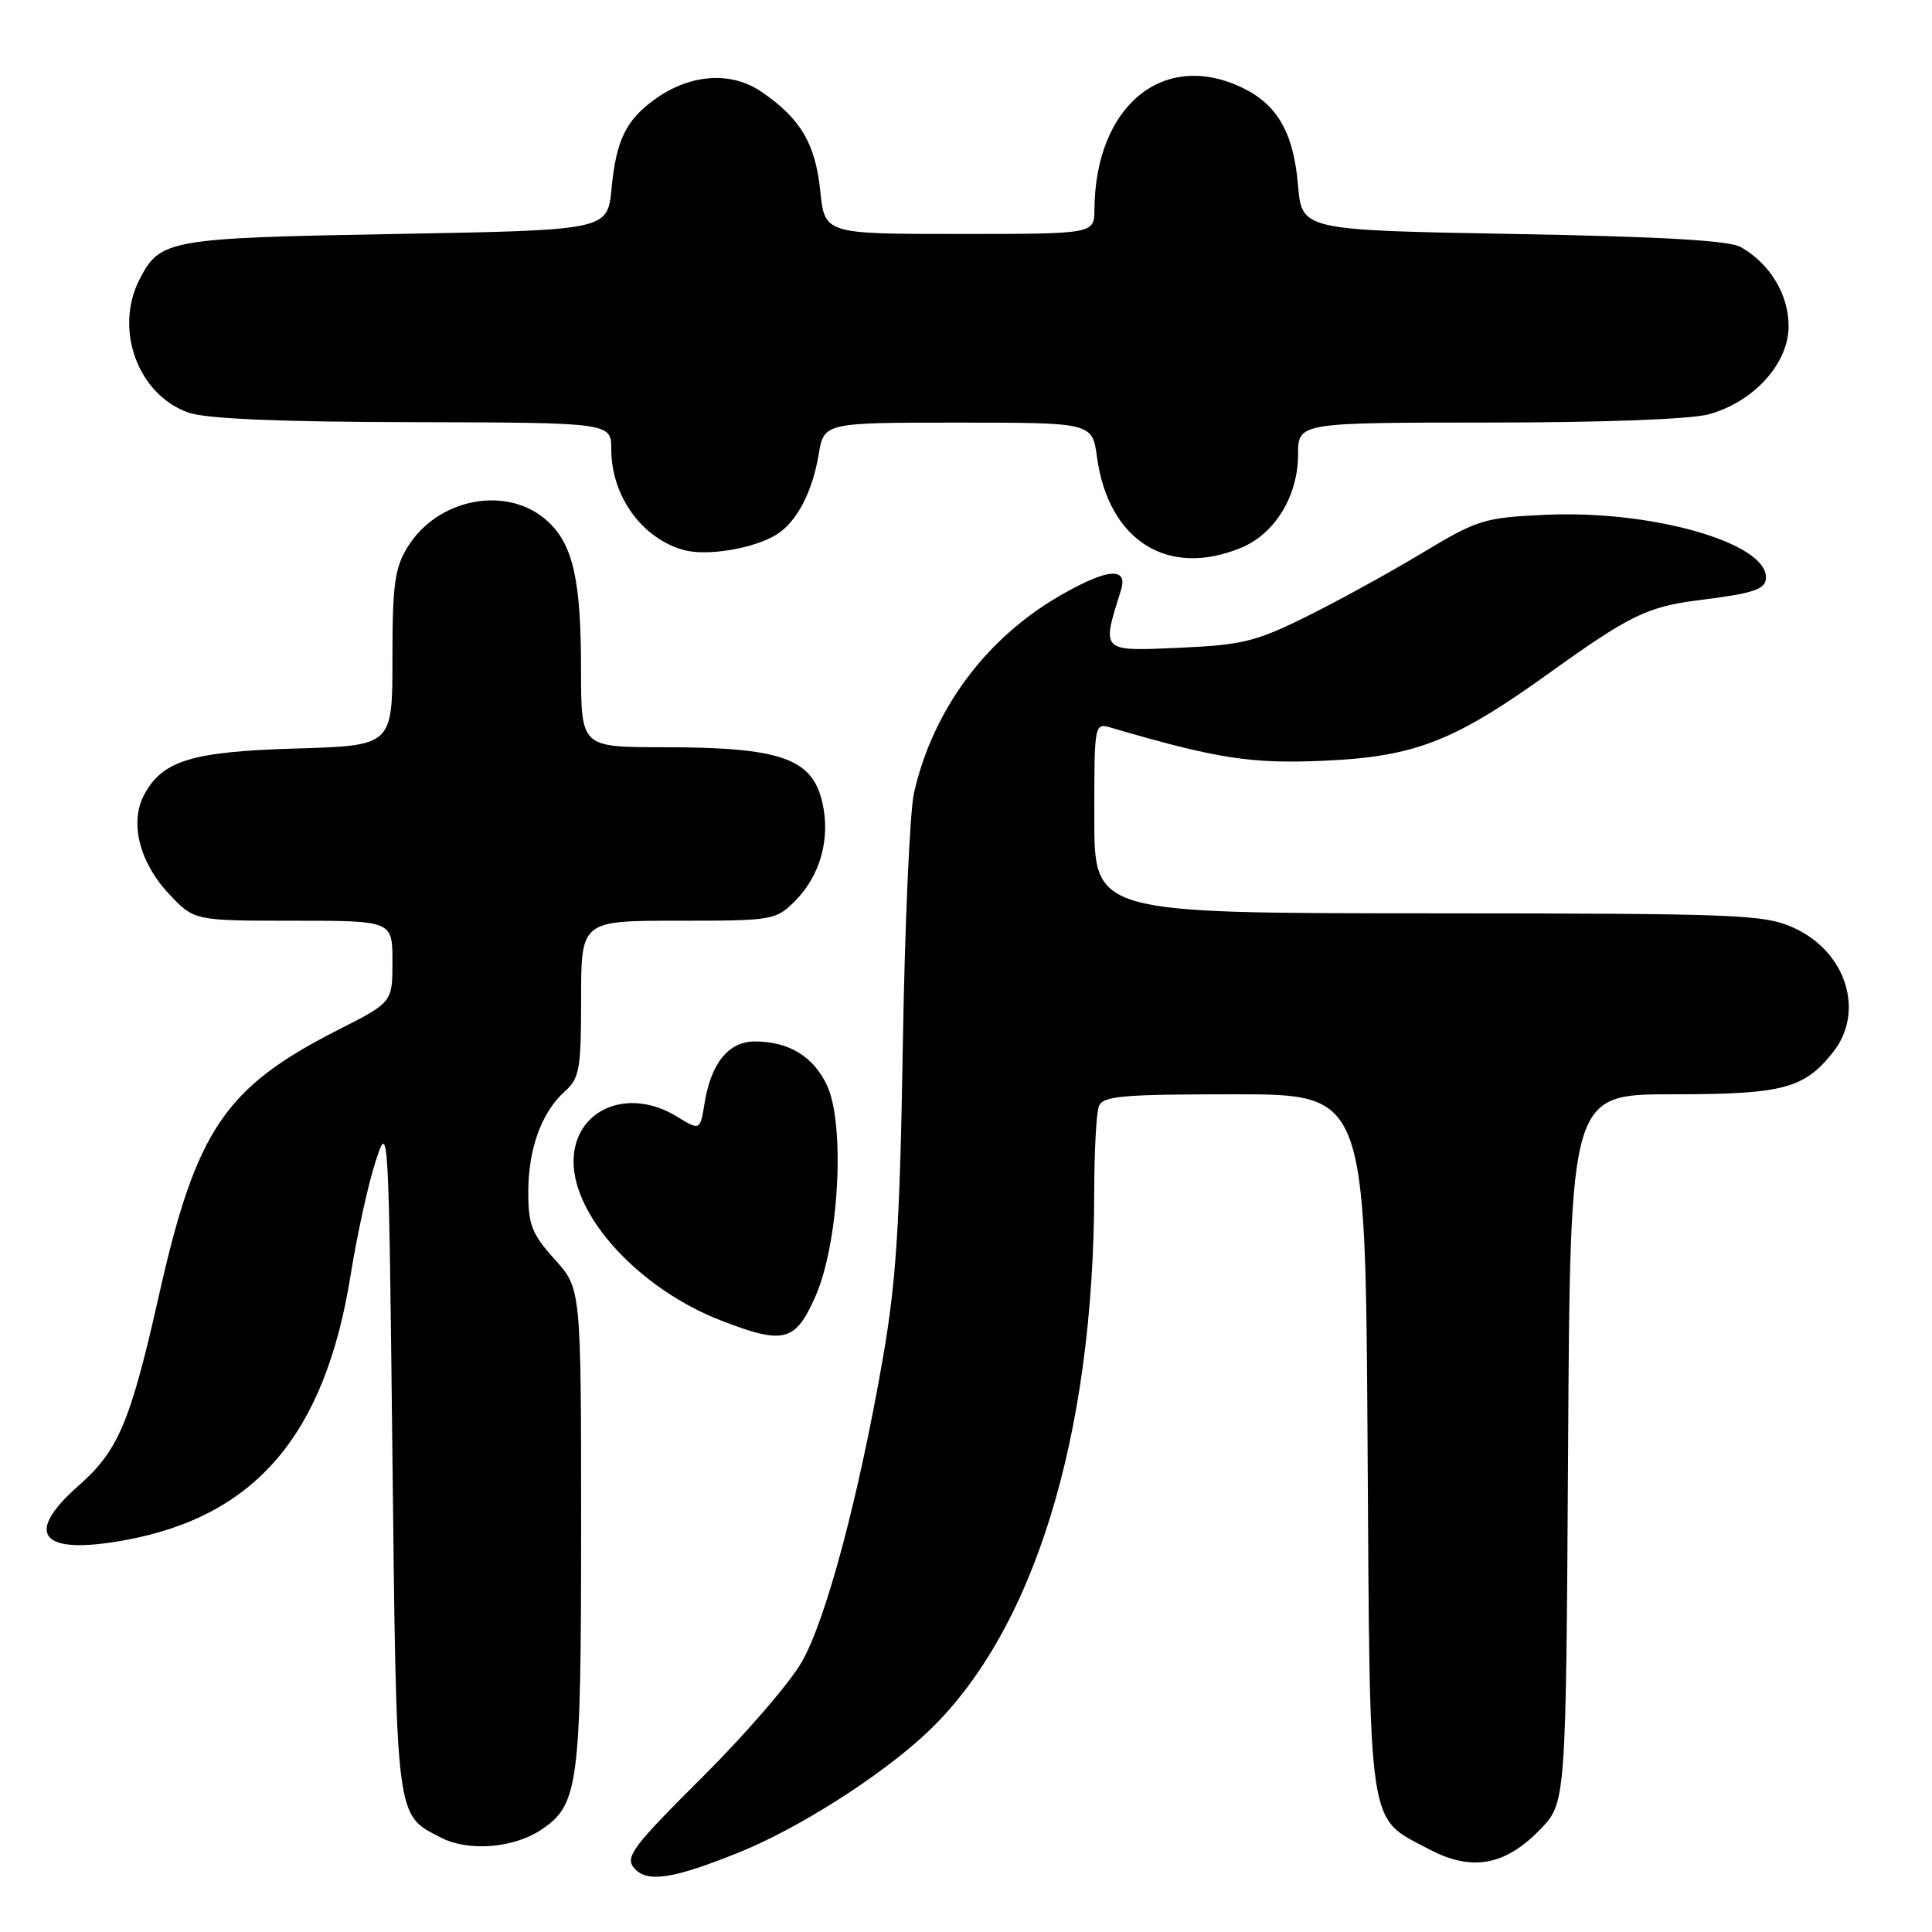 <?xml version="1.0" encoding="UTF-8" standalone="no"?>
<!DOCTYPE svg PUBLIC "-//W3C//DTD SVG 1.1//EN" "http://www.w3.org/Graphics/SVG/1.1/DTD/svg11.dtd" >
<svg xmlns="http://www.w3.org/2000/svg" xmlns:xlink="http://www.w3.org/1999/xlink" version="1.1" viewBox="0 0 256 256">
 <g >
 <path fill="currentColor"
d=" M 98.12 245.37 C 105.78 242.26 116.38 235.53 122.48 229.91 C 136.82 216.70 144.96 190.61 144.99 157.83 C 145.00 152.51 145.27 147.45 145.61 146.58 C 146.13 145.22 148.67 145.00 163.57 145.00 C 180.92 145.00 180.92 145.00 181.21 191.25 C 181.54 243.35 181.13 240.67 189.35 245.03 C 194.97 248.01 199.42 247.23 204.06 242.43 C 207.50 238.89 207.50 238.89 207.78 191.95 C 208.06 145.00 208.06 145.00 221.58 145.00 C 236.25 145.00 239.08 144.26 242.91 139.39 C 247.14 134.01 244.62 126.09 237.68 122.94 C 233.78 121.17 230.56 121.04 189.25 121.02 C 145.00 121.00 145.00 121.00 145.00 108.38 C 145.00 95.77 145.00 95.77 147.25 96.43 C 161.33 100.55 165.75 101.23 175.48 100.80 C 187.49 100.26 192.70 98.23 205.30 89.17 C 215.83 81.60 218.31 80.38 225.00 79.54 C 232.49 78.61 234.00 78.09 234.00 76.50 C 234.00 71.89 218.86 67.58 204.85 68.21 C 196.63 68.59 195.83 68.83 188.35 73.33 C 184.03 75.93 177.14 79.71 173.03 81.74 C 166.38 85.03 164.55 85.47 156.15 85.84 C 145.83 86.29 145.95 86.41 148.52 78.25 C 149.53 75.07 146.76 75.29 140.50 78.90 C 130.63 84.58 123.63 94.02 121.11 105.05 C 120.56 107.50 119.89 122.55 119.63 138.50 C 119.24 162.21 118.76 169.78 116.98 180.00 C 113.80 198.28 109.49 214.48 106.28 220.15 C 104.74 222.89 98.79 229.79 93.06 235.49 C 83.84 244.67 82.80 246.05 84.01 247.51 C 85.69 249.53 89.19 249.00 98.12 245.37 Z  M 71.62 242.51 C 76.66 239.21 77.00 236.69 77.00 202.40 C 77.00 170.74 77.00 170.74 73.50 166.87 C 70.48 163.52 70.00 162.31 70.00 157.97 C 70.00 152.21 71.77 147.35 74.86 144.60 C 76.79 142.88 77.00 141.65 77.00 132.35 C 77.00 122.00 77.00 122.00 89.86 122.00 C 102.41 122.00 102.79 121.94 105.35 119.38 C 108.68 116.04 110.05 111.16 108.98 106.40 C 107.64 100.46 103.49 99.01 87.75 99.01 C 77.00 99.00 77.00 99.00 76.99 88.75 C 76.99 76.92 75.95 72.24 72.64 69.14 C 67.43 64.24 58.07 65.91 54.02 72.47 C 52.30 75.25 52.00 77.45 52.00 87.27 C 52.00 98.80 52.00 98.80 39.25 99.18 C 25.38 99.59 21.53 100.77 19.09 105.33 C 17.14 108.98 18.49 114.32 22.41 118.47 C 25.74 122.00 25.74 122.00 38.87 122.00 C 52.00 122.00 52.00 122.00 52.00 127.40 C 52.00 132.81 52.00 132.81 44.85 136.44 C 29.79 144.09 26.01 149.67 21.08 171.56 C 17.26 188.50 15.69 192.22 10.38 196.89 C 3.04 203.36 5.45 206.13 16.62 204.07 C 33.90 200.88 43.08 190.08 46.46 168.95 C 47.30 163.69 48.78 156.94 49.75 153.95 C 51.49 148.54 51.50 148.83 52.00 193.00 C 52.55 241.60 52.39 240.40 58.48 243.52 C 62.07 245.35 67.98 244.90 71.62 242.51 Z  M 108.06 171.75 C 111.18 164.65 112.02 148.96 109.56 143.77 C 107.75 139.96 104.51 138.00 100.01 138.00 C 96.55 138.00 94.21 140.88 93.36 146.17 C 92.77 149.83 92.77 149.83 89.64 147.92 C 83.11 143.94 76.00 147.07 76.00 153.92 C 76.00 161.30 84.82 170.81 95.50 174.96 C 103.88 178.21 105.39 177.82 108.06 171.75 Z  M 102.92 70.82 C 105.56 69.17 107.66 65.17 108.47 60.25 C 109.18 56.00 109.18 56.00 126.95 56.00 C 144.73 56.00 144.73 56.00 145.36 60.58 C 146.88 71.68 154.79 76.62 164.51 72.56 C 168.95 70.70 171.99 65.71 172.00 60.25 C 172.00 56.00 172.00 56.00 197.25 55.99 C 212.49 55.99 224.07 55.55 226.45 54.89 C 232.40 53.24 237.00 48.16 237.00 43.23 C 237.00 39.03 234.55 34.96 230.67 32.74 C 229.15 31.87 220.17 31.35 200.50 31.00 C 172.50 30.50 172.50 30.50 171.99 24.50 C 171.39 17.54 169.24 13.82 164.54 11.59 C 154.10 6.63 145.12 14.06 145.02 27.75 C 145.00 31.00 145.00 31.00 127.14 31.00 C 109.28 31.00 109.28 31.00 108.69 25.31 C 108.04 19.02 106.08 15.71 100.91 12.17 C 96.89 9.42 91.52 9.78 86.85 13.10 C 82.95 15.88 81.65 18.54 81.03 25.00 C 80.50 30.50 80.50 30.50 52.50 31.00 C 22.32 31.54 21.22 31.73 18.51 36.98 C 15.07 43.63 18.29 52.37 25.03 54.69 C 27.36 55.49 37.15 55.91 54.75 55.94 C 81.00 56.00 81.00 56.00 81.00 59.55 C 81.00 65.74 85.08 71.38 90.64 72.89 C 93.73 73.72 99.94 72.68 102.92 70.82 Z "/>
</g>
</svg>
